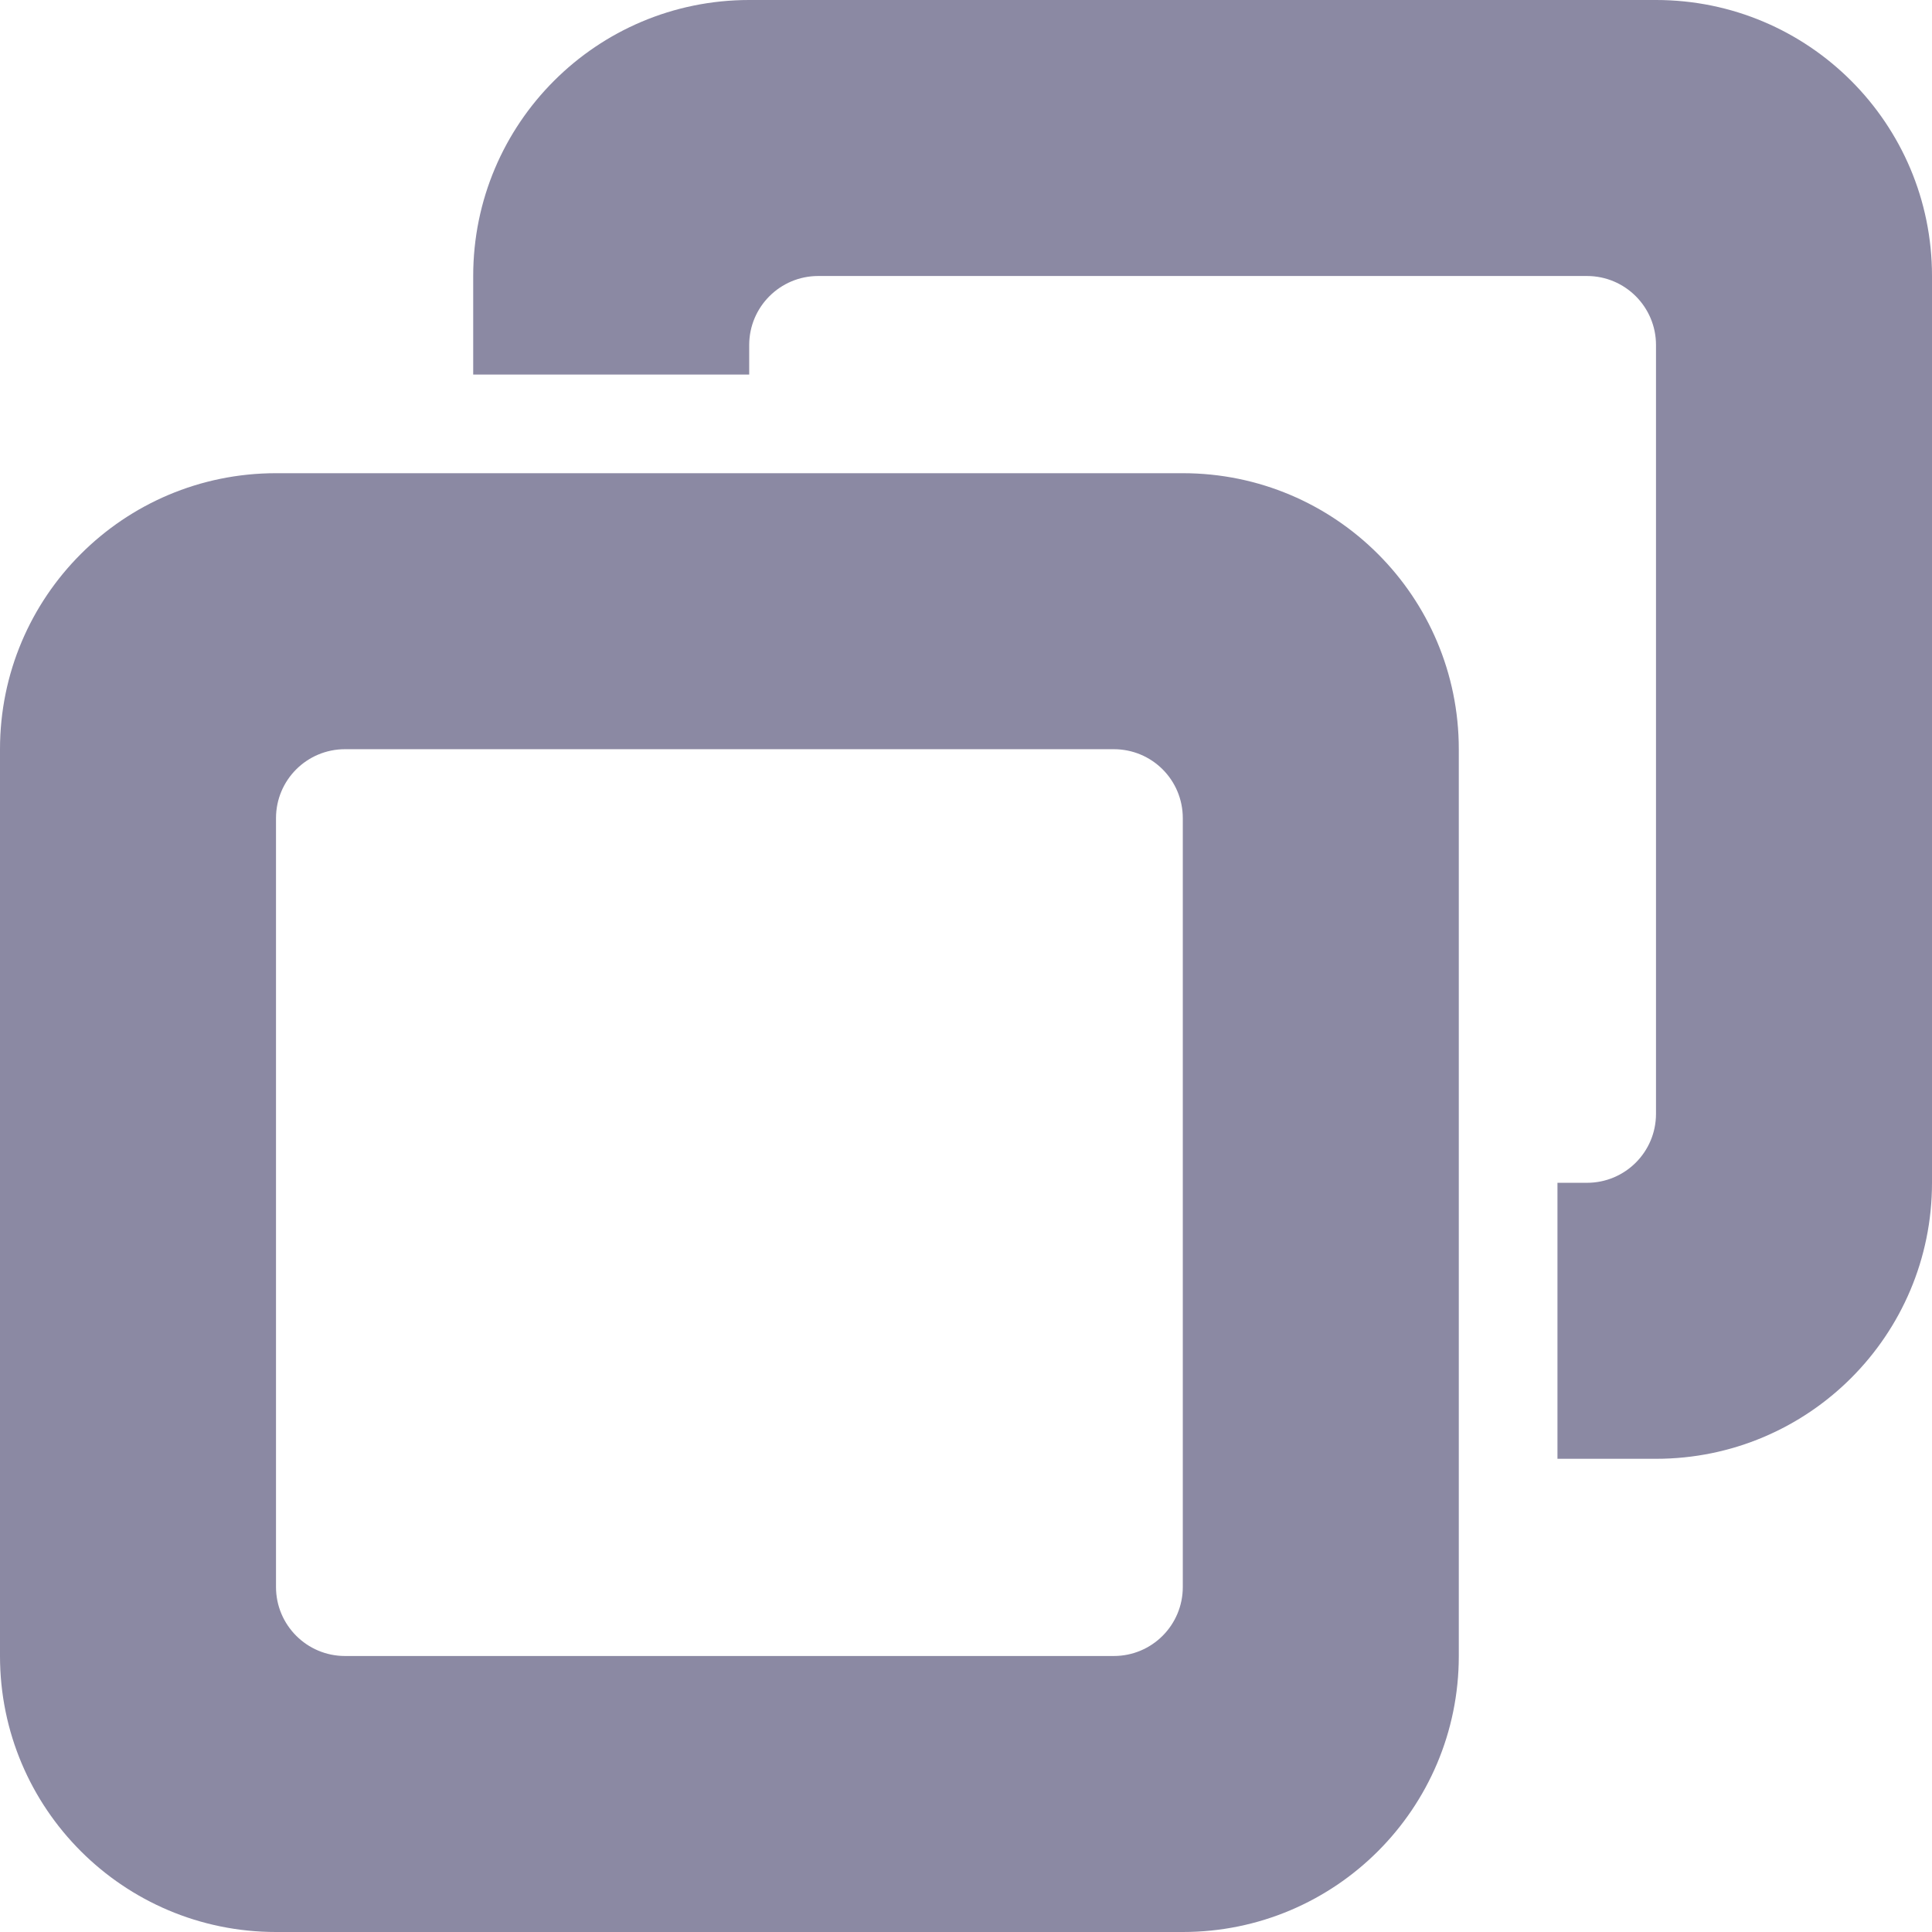 <svg width="14" height="14" viewBox="0 0 14 14" fill="none" xmlns="http://www.w3.org/2000/svg">
<path fill-rule="evenodd" clip-rule="evenodd" d="M0 5.429C0 4.324 0.895 3.429 2 3.429H8.571C9.676 3.429 10.571 4.324 10.571 5.429V12C10.571 13.105 9.676 14 8.571 14H2C0.895 14 0 13.105 0 12V5.429ZM8.571 5.929C8.571 5.652 8.348 5.429 8.071 5.429L2.5 5.429C2.224 5.429 2 5.652 2 5.929V11.5C2 11.776 2.224 12 2.5 12L8.071 12C8.348 12 8.571 11.776 8.571 11.5L8.571 5.929Z" fill="#8B89A3"/>
<path fill-rule="evenodd" clip-rule="evenodd" d="M3.429 2C3.429 0.895 4.324 0 5.429 0H12C13.105 0 14 0.895 14 2V8.571C14 9.676 13.105 10.571 12 10.571H11.286V8.571H11.5C11.776 8.571 12 8.348 12 8.071L12 2.5C12 2.224 11.776 2 11.5 2L5.929 2C5.653 2 5.429 2.224 5.429 2.5V2.714H3.429V2Z" fill="#8B89A3"/>
</svg>
